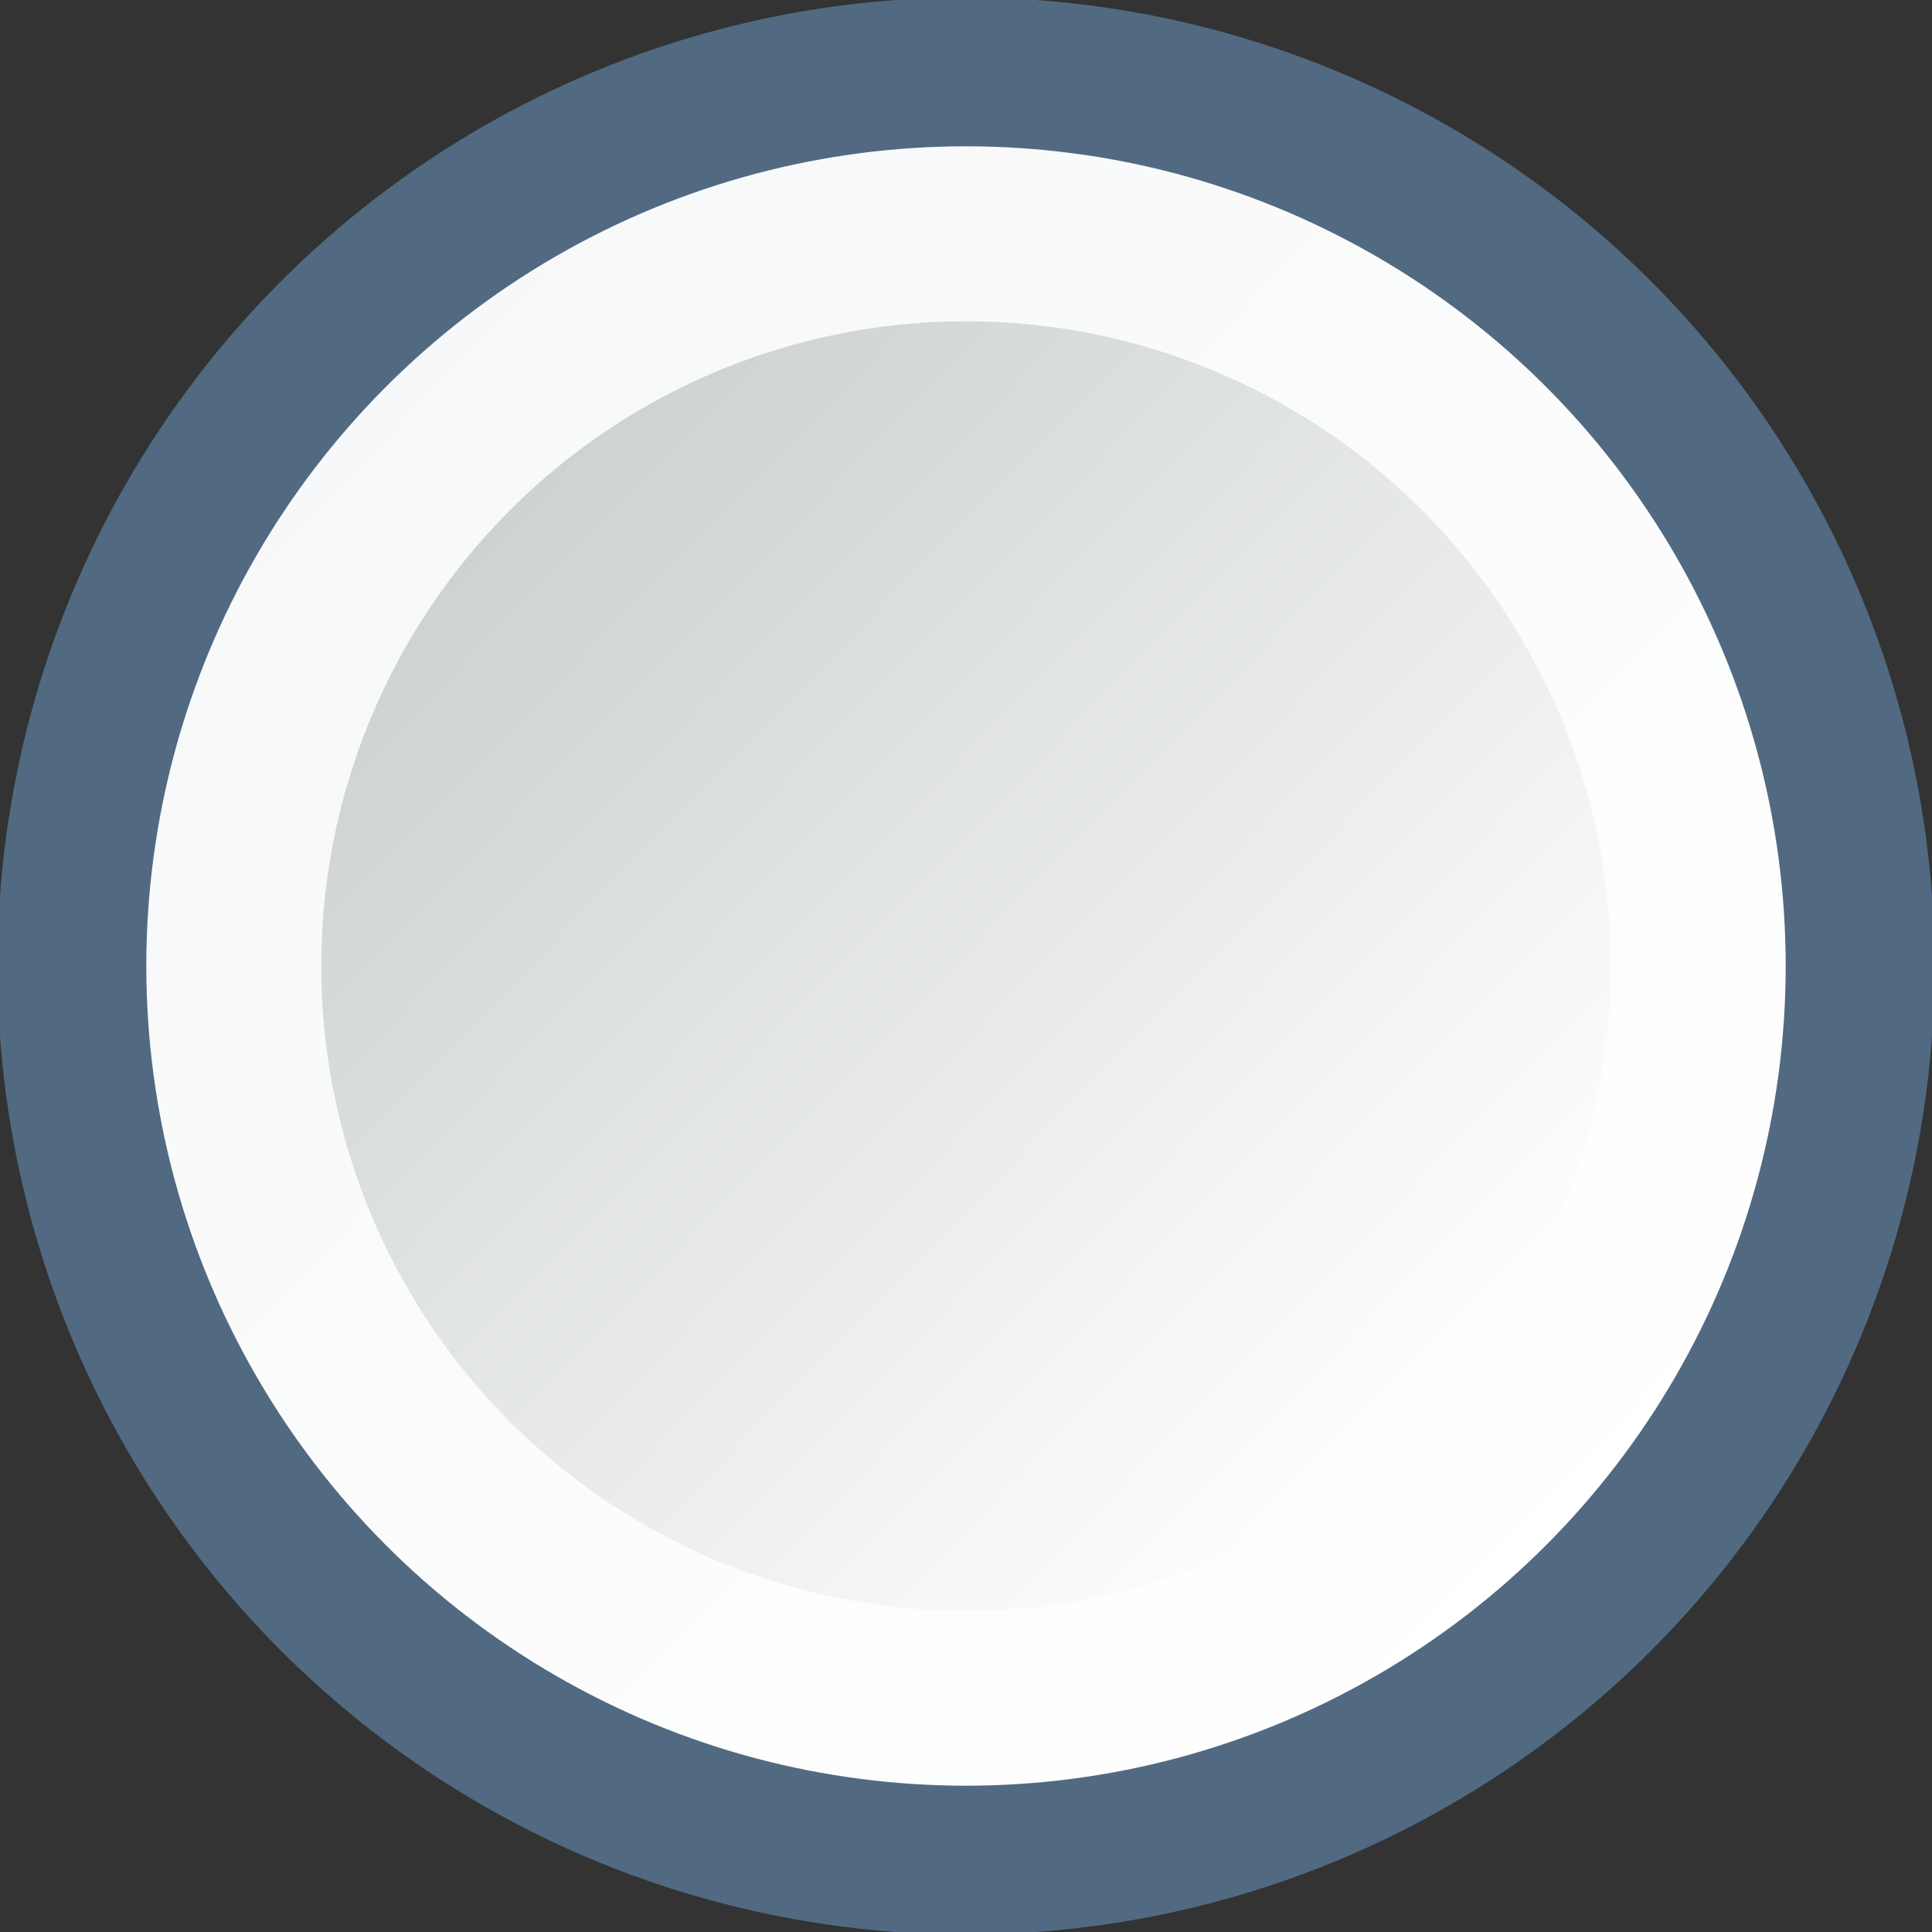 <svg xmlns="http://www.w3.org/2000/svg" xmlns:xlink="http://www.w3.org/1999/xlink" viewBox="0 0 3.44 3.44"><rect x="0" y="0" width="3.44" height="3.44" fill="#333333" stroke="none"/><defs><linearGradient id="c"><stop offset="0" stop-color="#ced2d3"/><stop offset="1" stop-color="#fff"/></linearGradient><linearGradient id="a"><stop offset="0" stop-color="#f7f8f9"/><stop offset="1" stop-color="#fff"/></linearGradient><linearGradient id="b"><stop offset="0" stop-color="#f7f8f9"/><stop offset="1" stop-color="#f7f8f9" stop-opacity="0"/></linearGradient><linearGradient id="d" x1=".557" x2="2.882" y1="294.156" y2="296.421" gradientUnits="userSpaceOnUse" xlink:href="#a"/><linearGradient id="e" x1=".557" x2="2.882" y1="294.156" y2="296.421" gradientUnits="userSpaceOnUse" xlink:href="#b"/><linearGradient id="f" x1=".557" x2="2.882" y1="294.156" y2="296.421" gradientTransform="matrix(.721 0 0 .721 .48 82.405)" gradientUnits="userSpaceOnUse" xlink:href="#c"/></defs><g transform="translate(0 -293.56)"><circle cx="1.72" cy="295.28" r="1.592" fill="url(#d)" stroke="#516a82" stroke-width=".265"/><circle cx="1.72" cy="295.28" r="1.148" fill="url(#f)"/></g></svg>